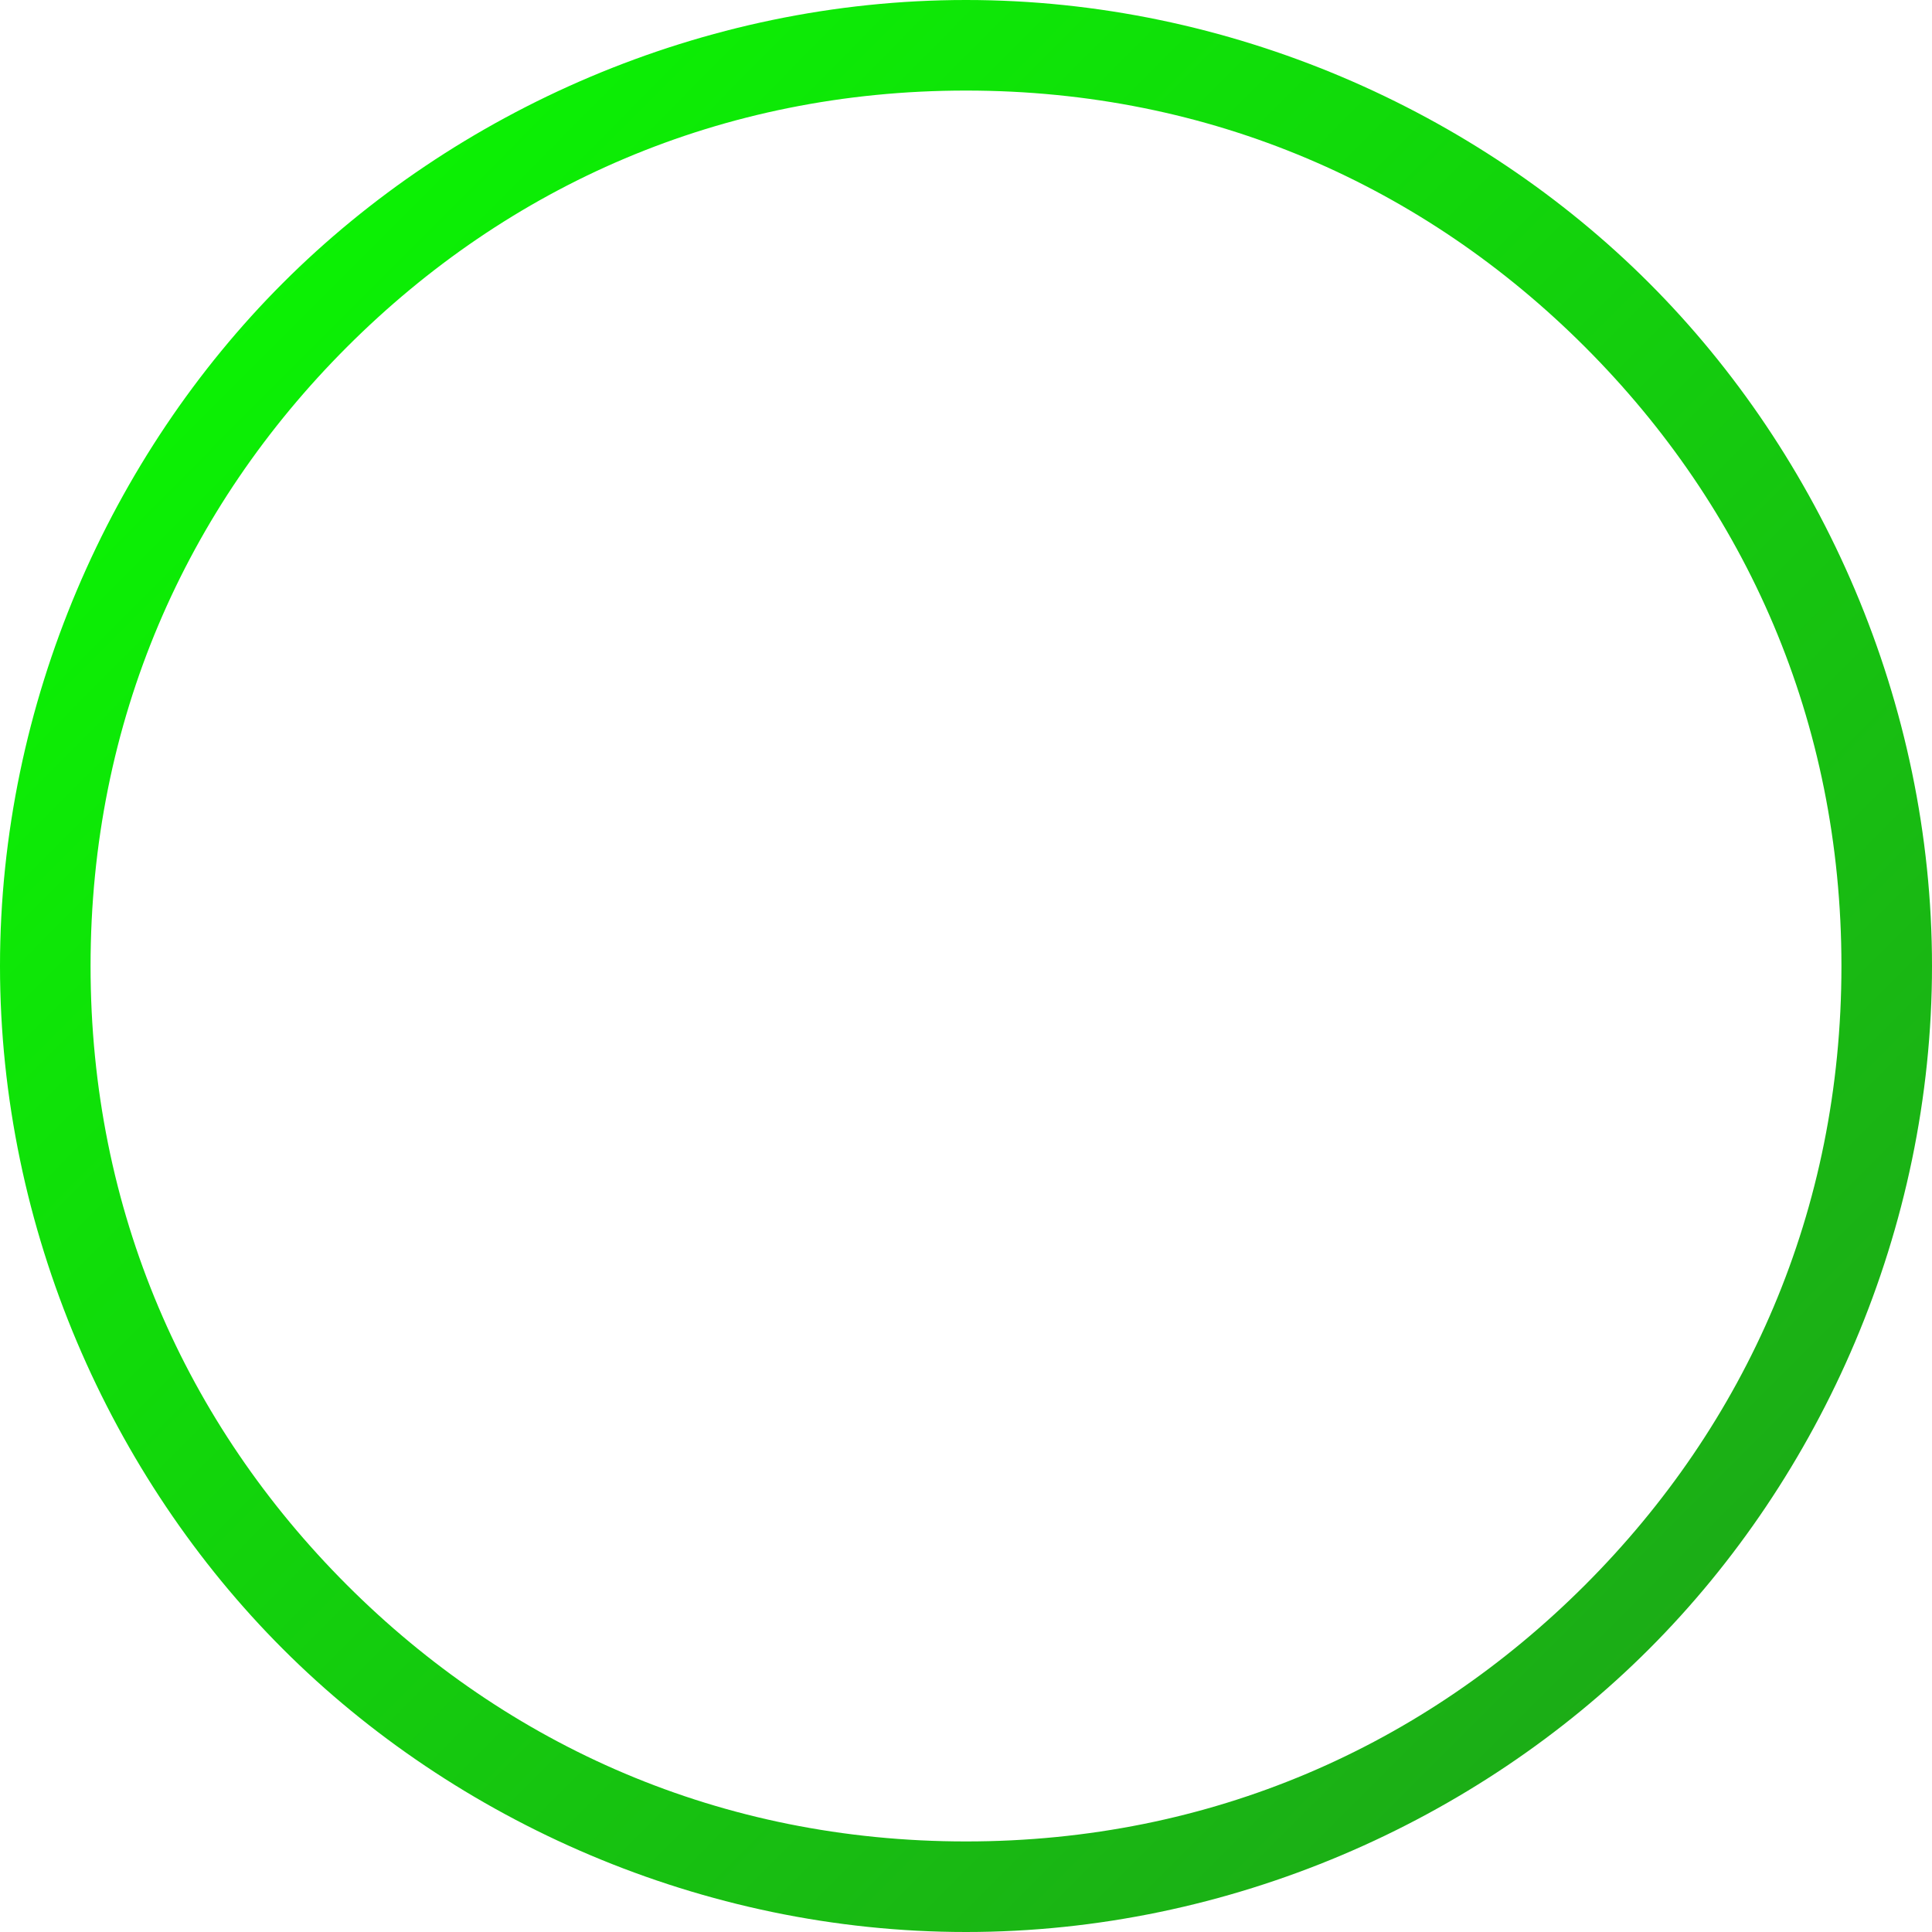 <svg viewBox="0 0 64 64" width="64px" height="64px" xmlns="http://www.w3.org/2000/svg">
  <defs>
    <linearGradient gradientUnits="userSpaceOnUse" x1="32" y1="1.5" x2="32" y2="62.5" id="gradient-0" gradientTransform="matrix(0.706, -0.708, 1.051, 1.048, -24.226, 20.999)">
      <stop offset="0" style="stop-color: rgb(8, 255, 0);"></stop>
      <stop offset="1" style="stop-color: rgb(31, 159, 26);"></stop>
    </linearGradient>
  </defs>
  <path d="M 62.5 32 A 30.5 30.5 0 0 1 32 62.5 A 30.5 30.5 0 0 1 1.5 32 A 30.5 30.5 0 0 1 32 1.5 A 30.5 30.5 0 0 1 62.5 32 Z" style="fill: none; stroke-width: 3px;"></path>
  <path d="M 64 32 C 64 40.729 60.336 48.919 54.627 54.627 C 48.919 60.336 40.729 64 32 64 C 23.271 64 15.081 60.336 9.373 54.627 C 3.664 48.919 0 40.729 0 32 C 0 23.271 3.664 15.081 9.373 9.373 C 15.081 3.664 23.271 0 32 0 C 40.729 0 48.919 3.664 54.627 9.373 C 60.336 15.081 64 23.271 64 32 Z M 52.506 11.494 C 47.176 6.164 40.116 3 32 3 C 23.884 3 16.824 6.164 11.494 11.494 C 6.164 16.824 3 23.884 3 32 C 3 40.116 6.164 47.176 11.494 52.506 C 16.824 57.836 23.884 61 32 61 C 40.116 61 47.176 57.836 52.506 52.506 C 57.836 47.176 61 40.116 61 32 C 61 23.884 57.836 16.824 52.506 11.494 Z" style="fill: url(#gradient-0);"></path>
</svg>
